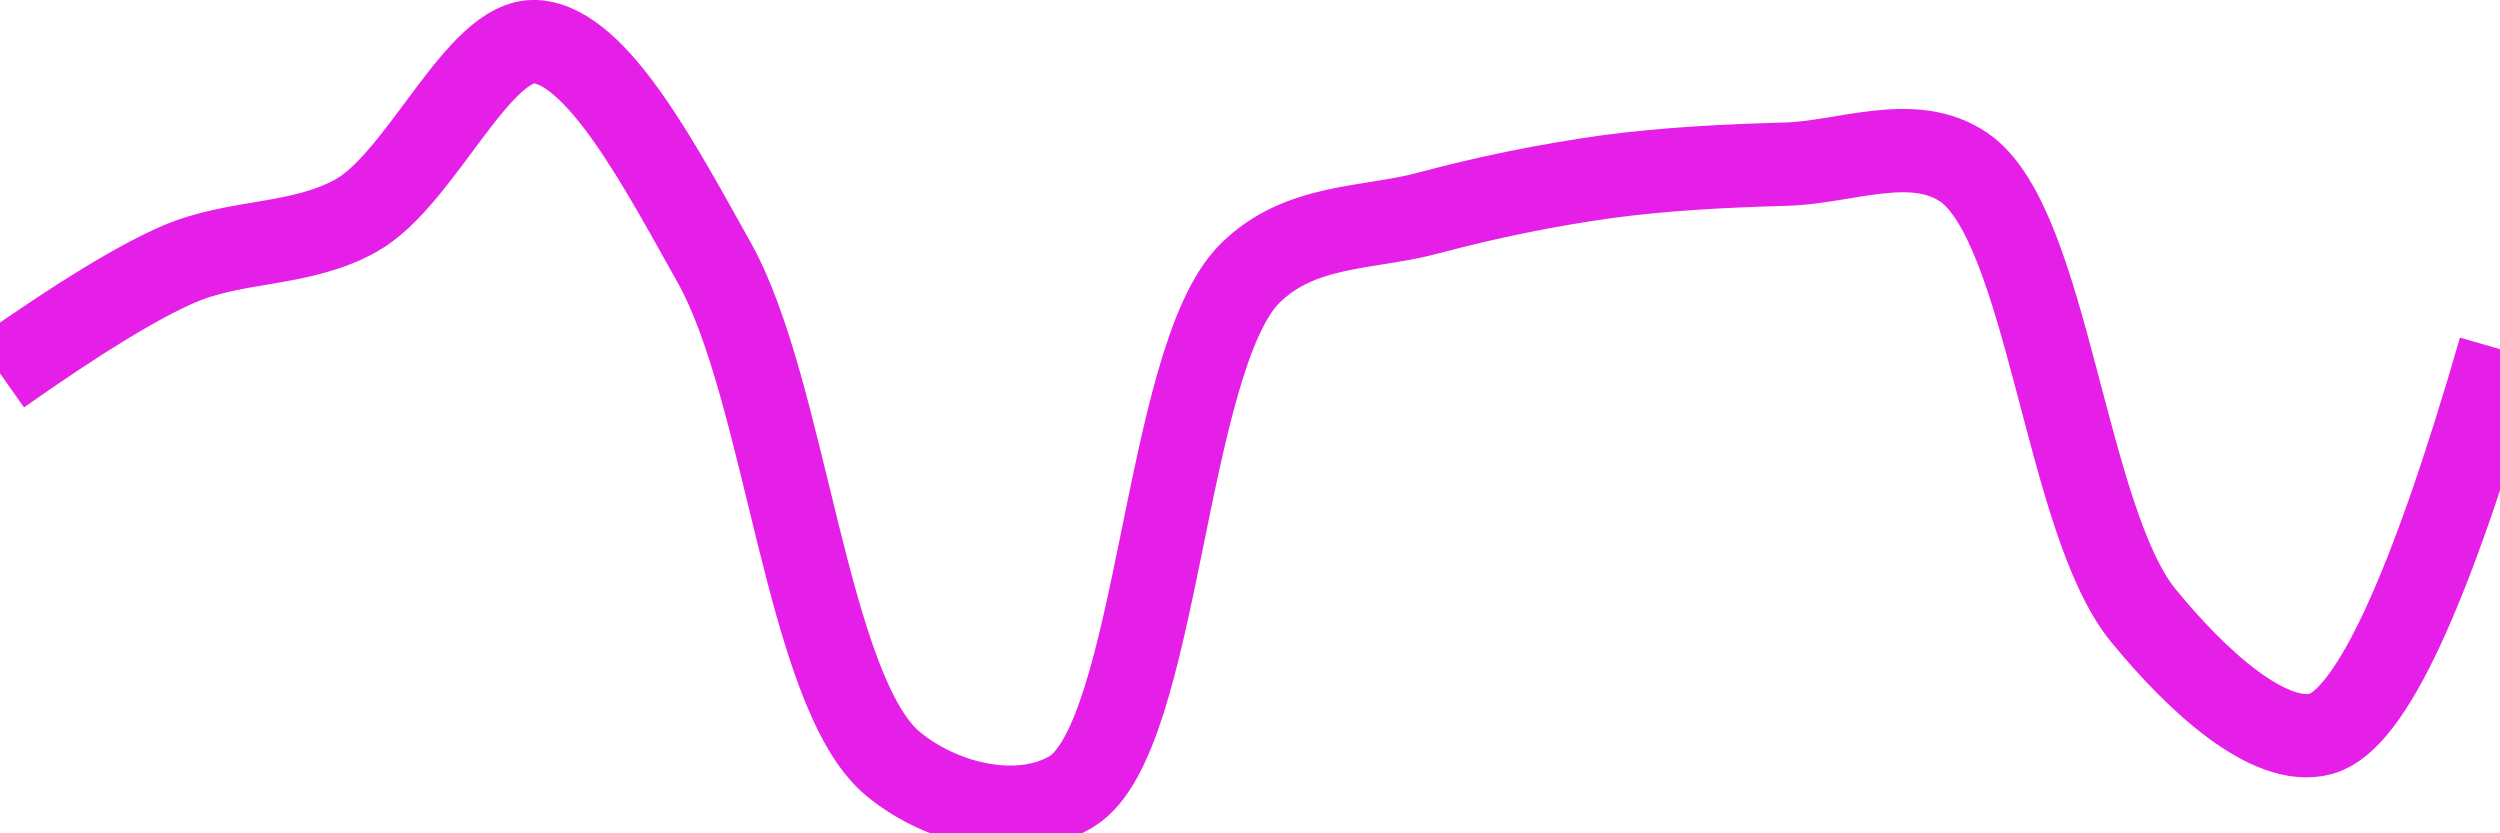 <svg class="main-svg" xmlns="http://www.w3.org/2000/svg" xmlns:xlink="http://www.w3.org/1999/xlink" width="60" height="20" style="" viewBox="0 0 60 20"><rect x="0" y="0" width="60" height="20" style="fill: rgb(0, 0, 0); fill-opacity: 0;"/><defs id="defs-43c787"><g class="clips"><clipPath id="clip43c787xyplot" class="plotclip"><rect width="60" height="20"/></clipPath><clipPath class="axesclip" id="clip43c787x"><rect x="0" y="0" width="60" height="20"/></clipPath><clipPath class="axesclip" id="clip43c787y"><rect x="0" y="0" width="60" height="20"/></clipPath><clipPath class="axesclip" id="clip43c787xy"><rect x="0" y="0" width="60" height="20"/></clipPath></g><g class="gradients"/><g class="patterns"/></defs><g class="bglayer"><rect class="bg" x="0" y="0" width="60" height="20" style="fill: rgb(0, 0, 0); fill-opacity: 0; stroke-width: 0;"/></g><g class="layer-below"><g class="imagelayer"/><g class="shapelayer"/></g><g class="cartesianlayer"><g class="subplot xy"><g class="layer-subplot"><g class="shapelayer"/><g class="imagelayer"/></g><g class="minor-gridlayer"><g class="x"/><g class="y"/></g><g class="gridlayer"><g class="x"/><g class="y"/></g><g class="zerolinelayer"/><g class="layer-between"><g class="shapelayer"/><g class="imagelayer"/></g><path class="xlines-below"/><path class="ylines-below"/><g class="overlines-below"/><g class="xaxislayer-below"/><g class="yaxislayer-below"/><g class="overaxes-below"/><g class="overplot"><g class="xy" transform="" clip-path="url(#clip43c787xyplot)"><g class="scatterlayer mlayer"><g class="trace scatter trace80b633" style="stroke-miterlimit: 2; opacity: 1;"><g class="fills"/><g class="errorbars"/><g class="lines"><path class="js-line" d="M0,8.96Q2.81,6.98 4.29,6.34C5.68,5.74 7.23,5.92 8.57,5.16C10.12,4.27 11.48,0.92 12.86,1C14.34,1.09 15.87,4.04 17.14,6.3C18.87,9.39 19.36,16.61 21.43,18.33C22.64,19.33 24.5,19.73 25.71,19C27.81,17.74 27.93,8.61 30,6.56C31.21,5.36 32.85,5.5 34.29,5.11C35.71,4.73 37.14,4.44 38.57,4.24C39.99,4.05 41.43,3.98 42.86,3.94C44.29,3.9 45.92,3.18 47.14,4.02C49.14,5.4 49.57,12.47 51.43,14.76C52.67,16.28 54.45,17.96 55.71,17.61Q57.48,17.11 60,8.38" style="vector-effect: none; fill: none; stroke: rgb(229, 30, 232); stroke-opacity: 1; stroke-width: 2px; opacity: 1;"/></g><g class="points"/><g class="text"/></g></g></g></g><path class="xlines-above crisp" d="M0,0" style="fill: none;"/><path class="ylines-above crisp" d="M0,0" style="fill: none;"/><g class="overlines-above"/><g class="xaxislayer-above"/><g class="yaxislayer-above"/><g class="overaxes-above"/></g></g><g class="polarlayer"/><g class="smithlayer"/><g class="ternarylayer"/><g class="geolayer"/><g class="funnelarealayer"/><g class="pielayer"/><g class="iciclelayer"/><g class="treemaplayer"/><g class="sunburstlayer"/><g class="glimages"/><defs id="topdefs-43c787"><g class="clips"/></defs><g class="layer-above"><g class="imagelayer"/><g class="shapelayer"/></g><g class="infolayer"><g class="g-gtitle"/></g></svg>